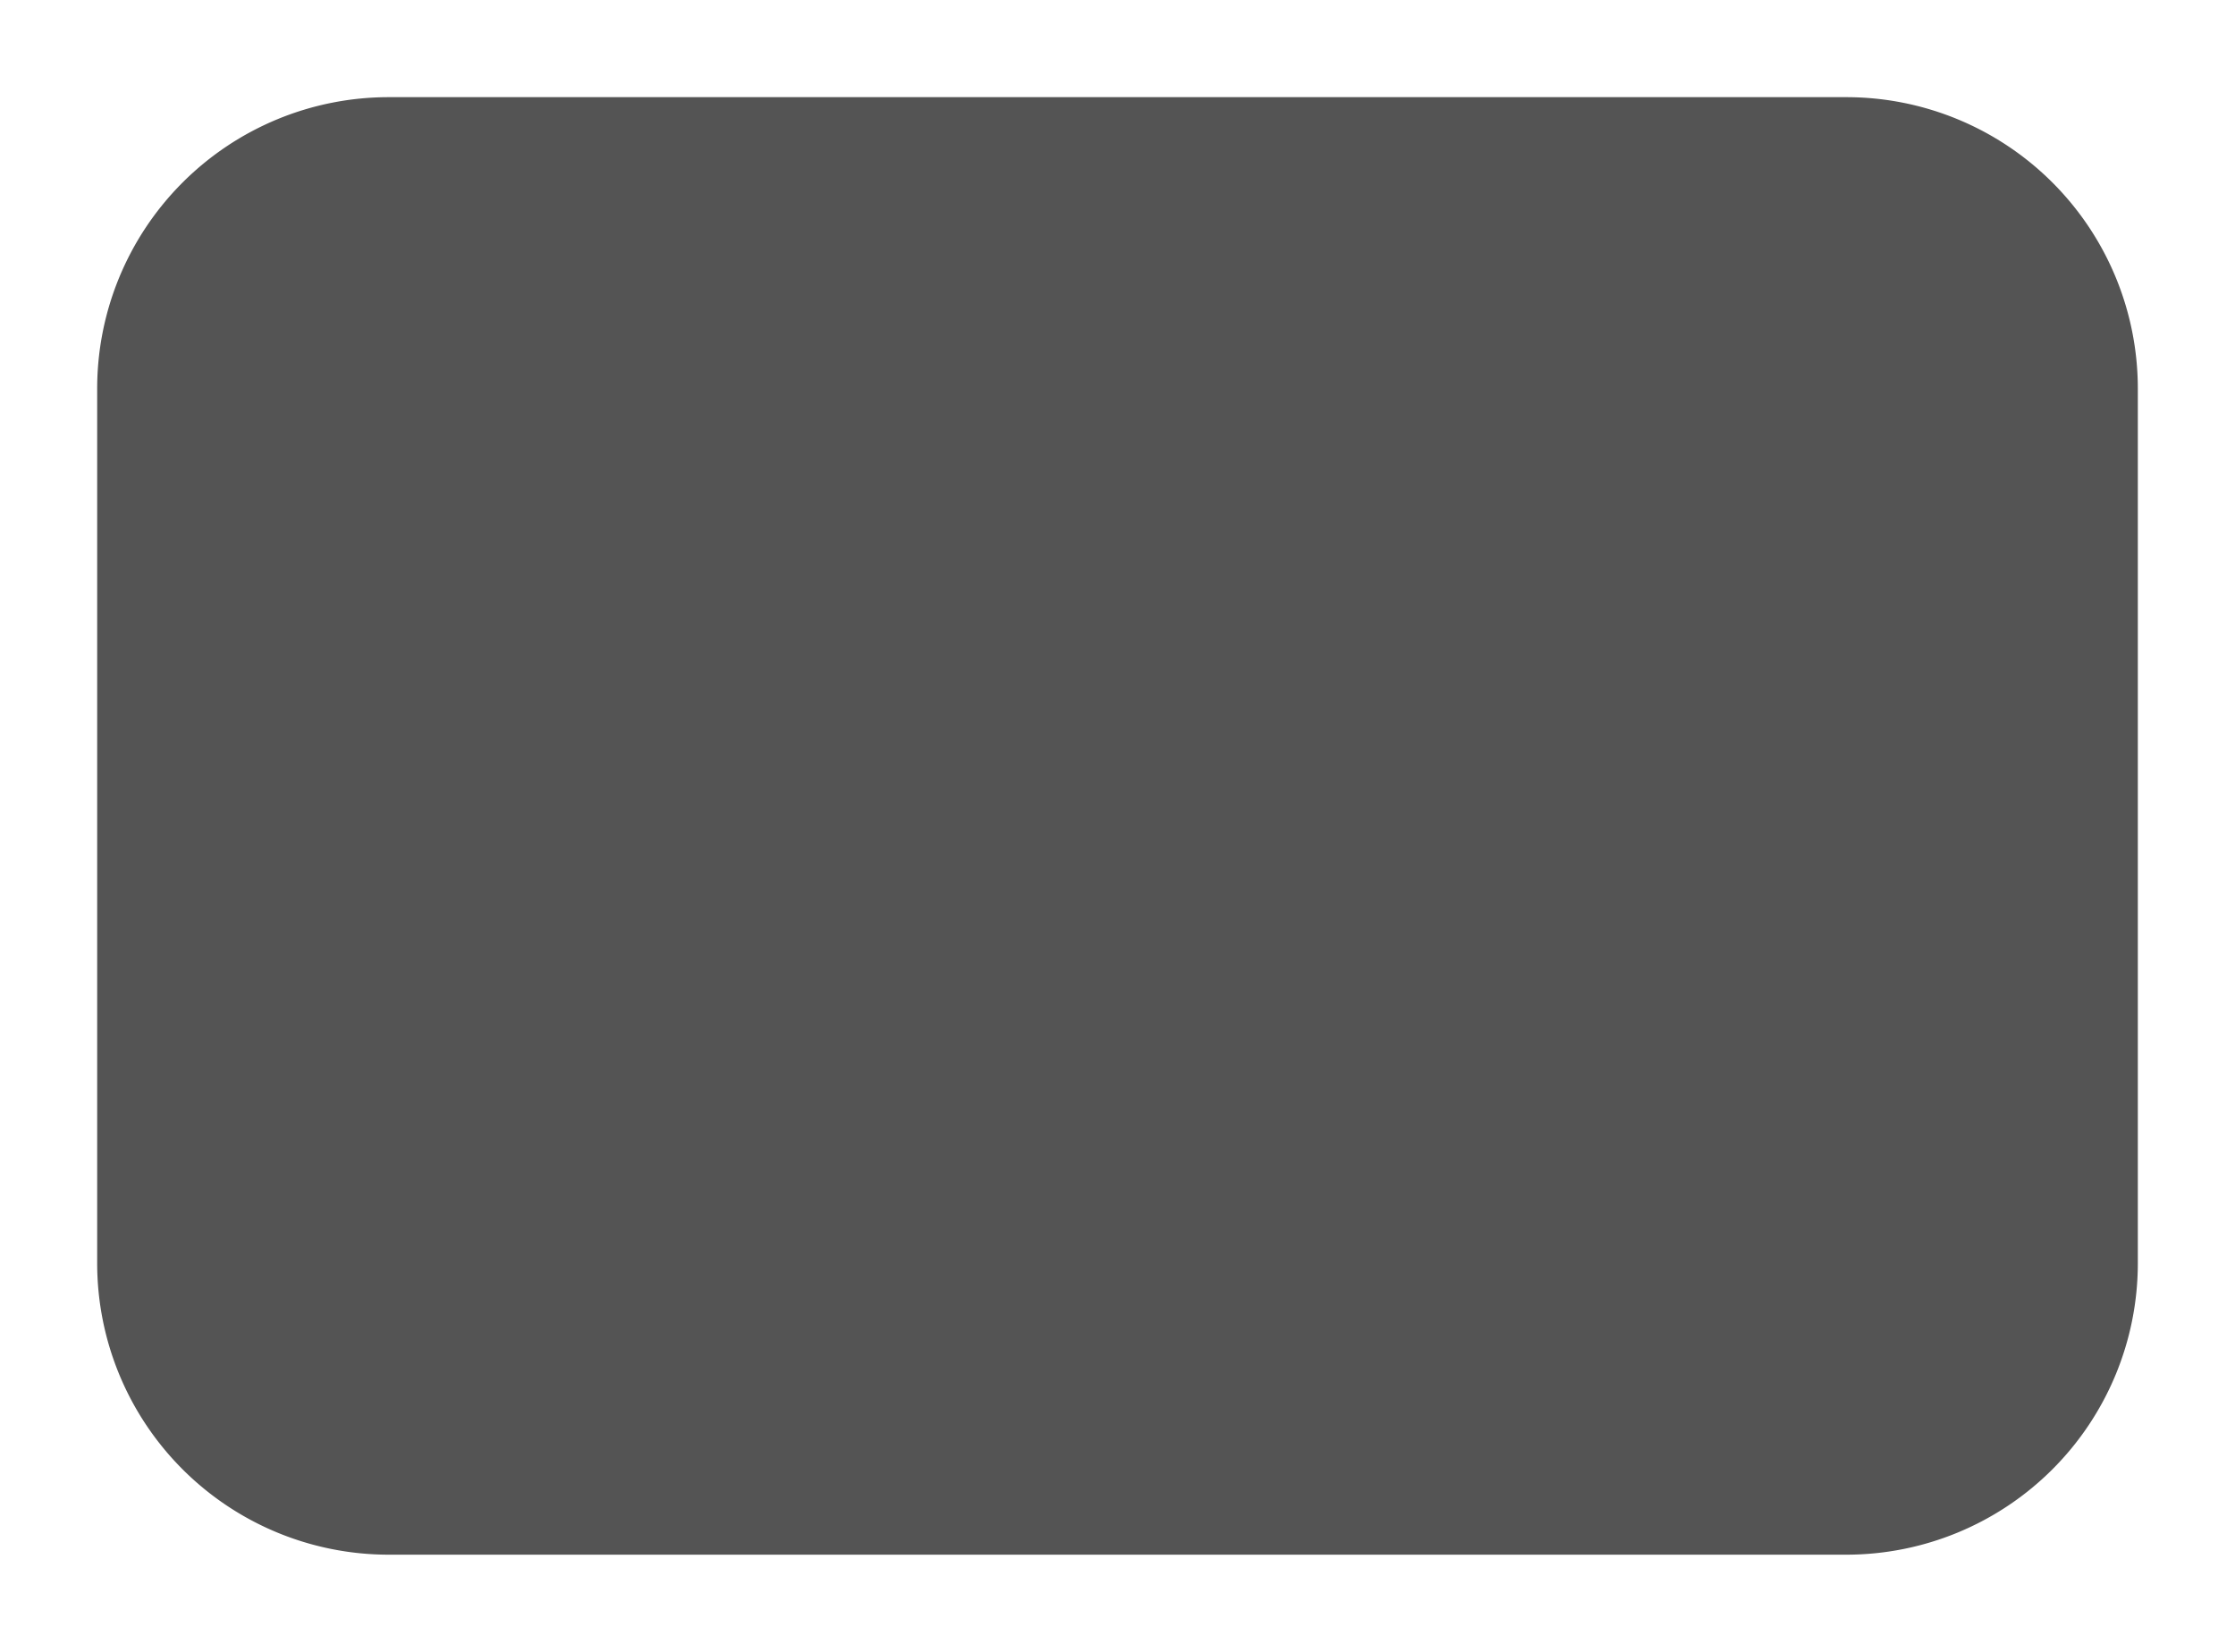 ﻿<?xml version="1.0" encoding="utf-8"?>
<svg version="1.1" xmlns:xlink="http://www.w3.org/1999/xlink" width="23px" height="17px" xmlns="http://www.w3.org/2000/svg">
  <g transform="matrix(1 0 0 1 -882 -197 )">
    <path d="M 883 201  A 3 3 0 0 1 886 198 L 901 198  A 3 3 0 0 1 904 201 L 904 210  A 3 3 0 0 1 901 213 L 886 213  A 3 3 0 0 1 883 210 L 883 201  Z " fill-rule="nonzero" fill="#1b1b1b" stroke="none" fill-opacity="0.749" />
  </g>
</svg>